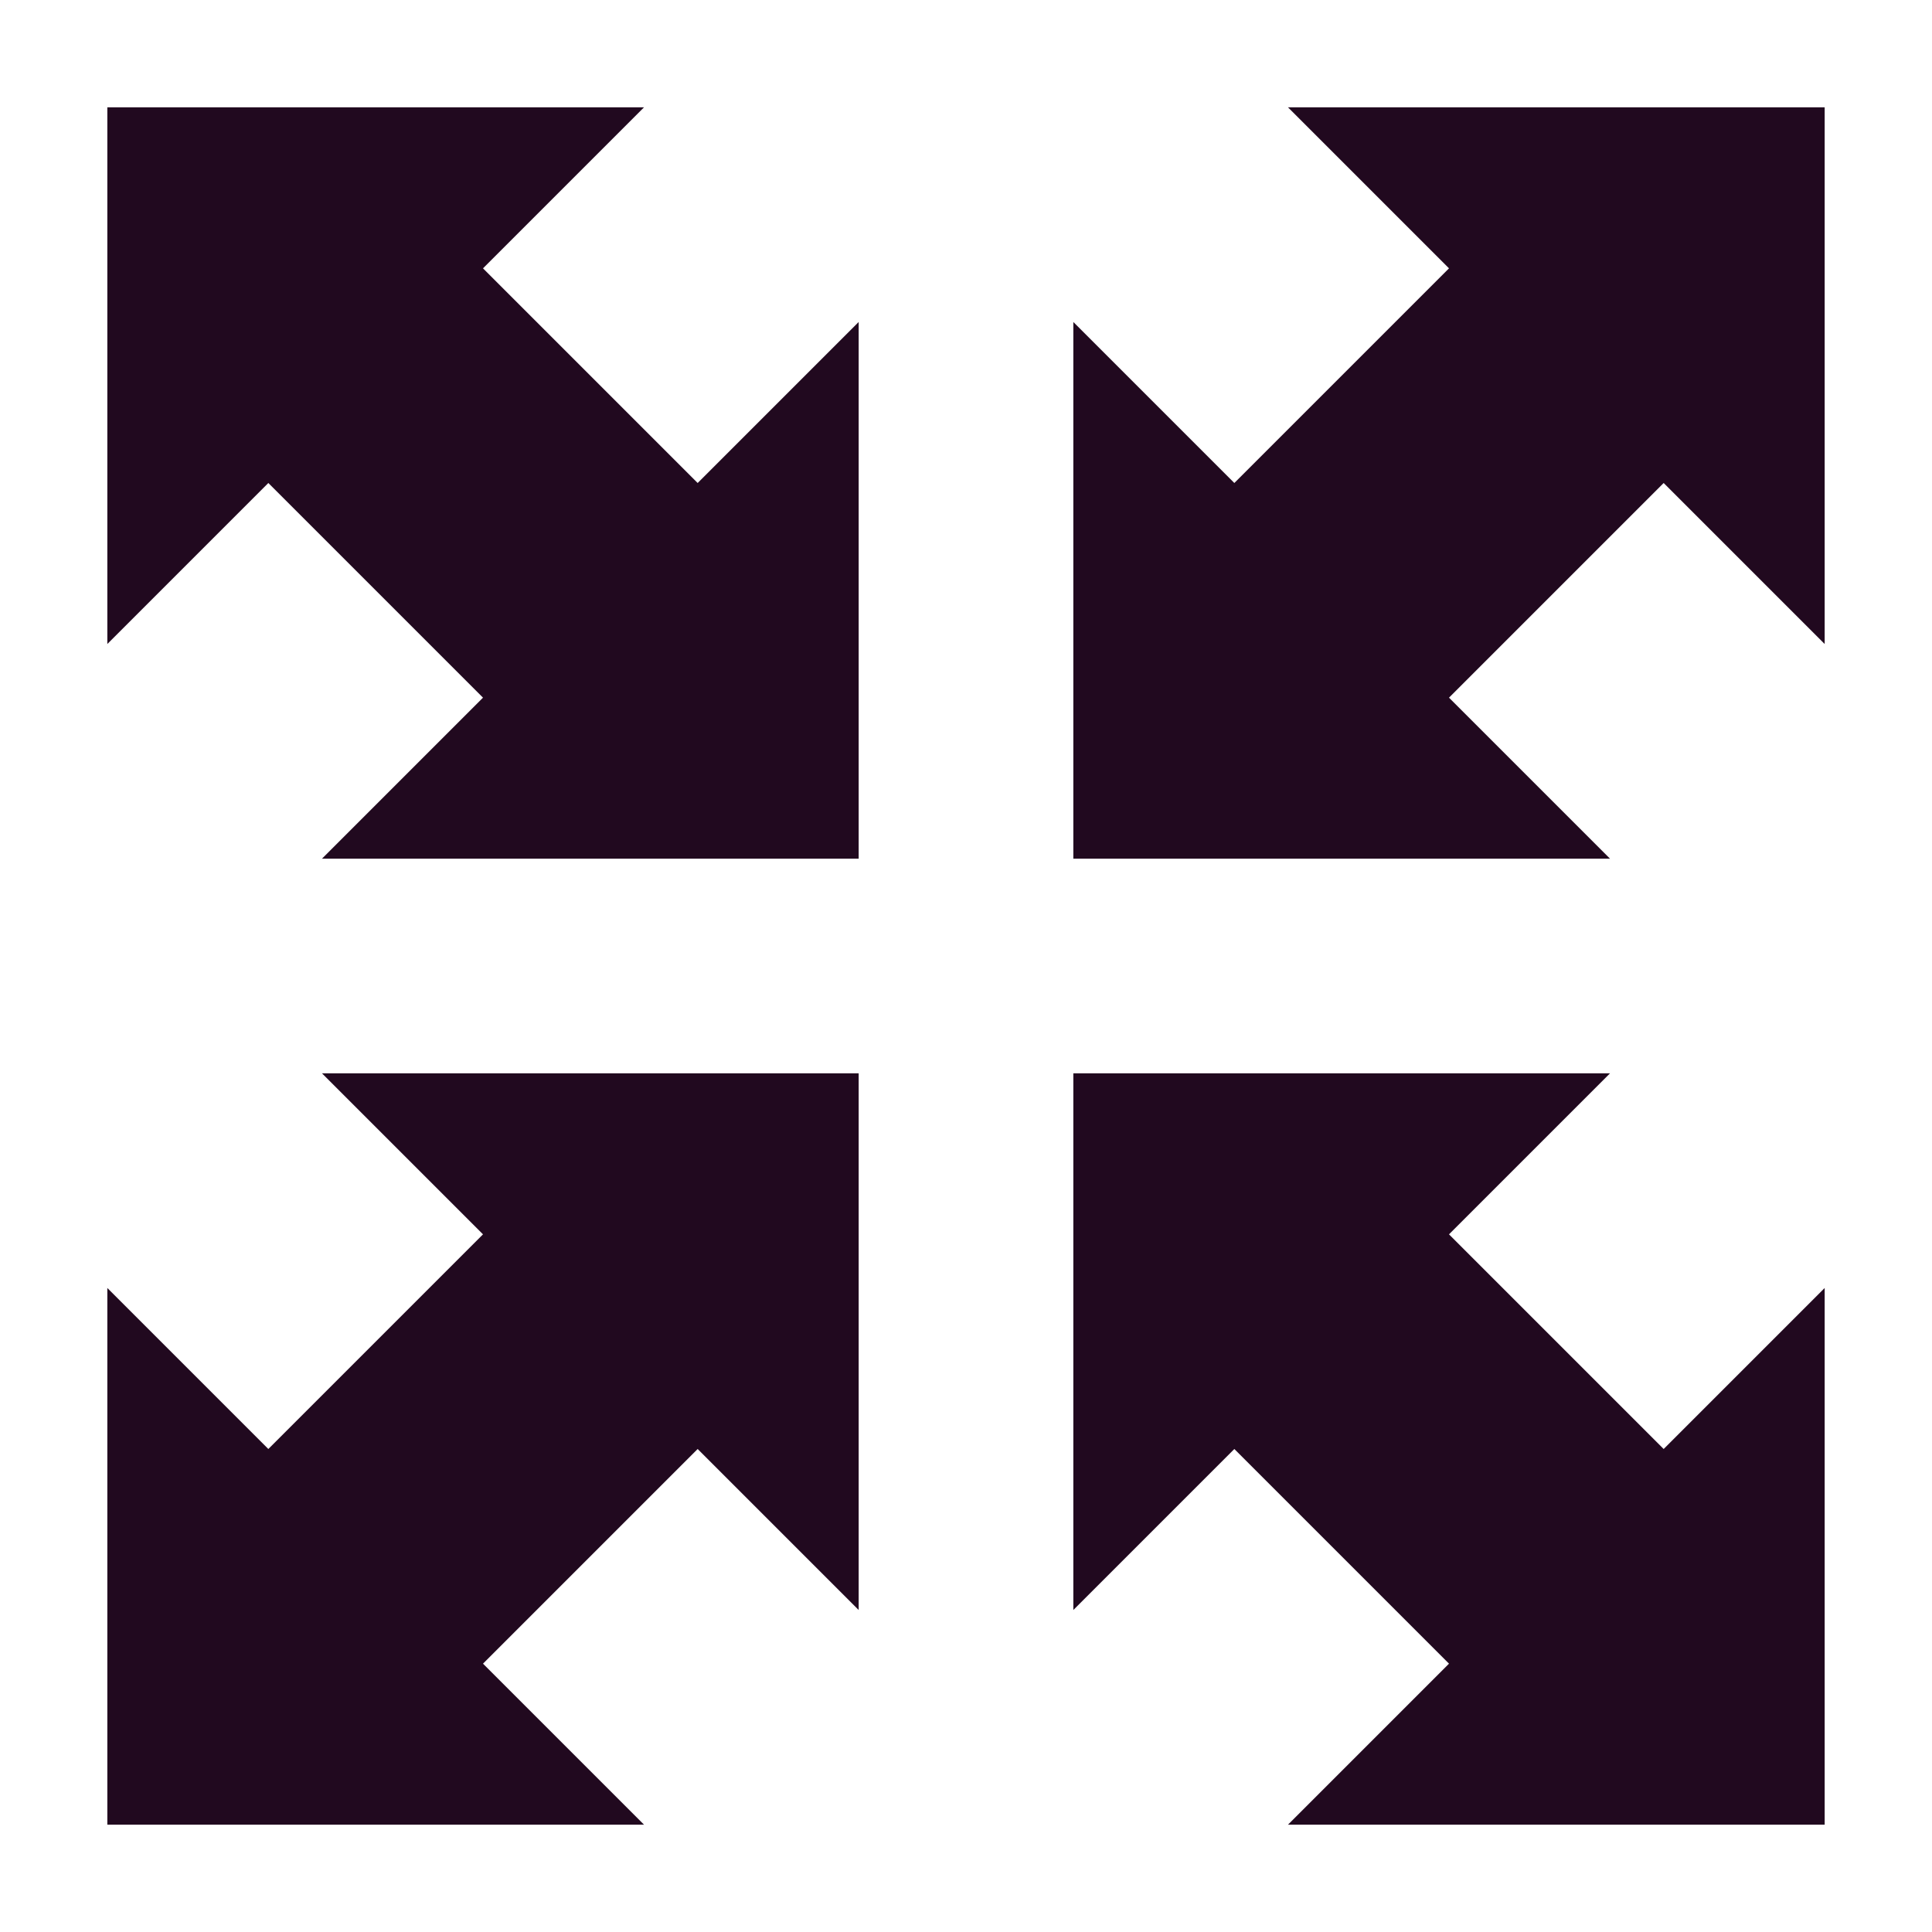 <svg xmlns="http://www.w3.org/2000/svg" width="18" height="18" version="1.1">
 <defs>
  <style id="current-color-scheme" type="text/css">
   .ColorScheme-Text { color:#21091f; } .ColorScheme-Highlight { color:#721f6a; } .ColorScheme-NeutralText { color:#ef8d6c; } .ColorScheme-PositiveText { color:#e95e2f; } .ColorScheme-NegativeText { color:#671c60; }
  </style>
 </defs>
 <g transform="translate(1,1)">
  <path style="fill:currentColor" class="ColorScheme-Text" d="M 0,0 V 5 L 1.5,3.5 3.5,5.5 2,7 H 7 V 2 L 5.5,3.5 3.5,1.5 5,0 Z M 11,0 12.5,1.5 10.5,3.5 9,2 V 7 H 14 L 12.5,5.5 14.5,3.5 16,5 V 0 Z M 2,9 3.5,10.5 1.5,12.5 0,11 V 16 H 5 L 3.5,14.5 5.5,12.5 7,14 V 9 Z M 9,9 V 14 L 10.5,12.5 12.5,14.5 11,16 H 16 V 11 L 14.5,12.5 12.5,10.5 14,9 Z"/>
 </g>
</svg>
